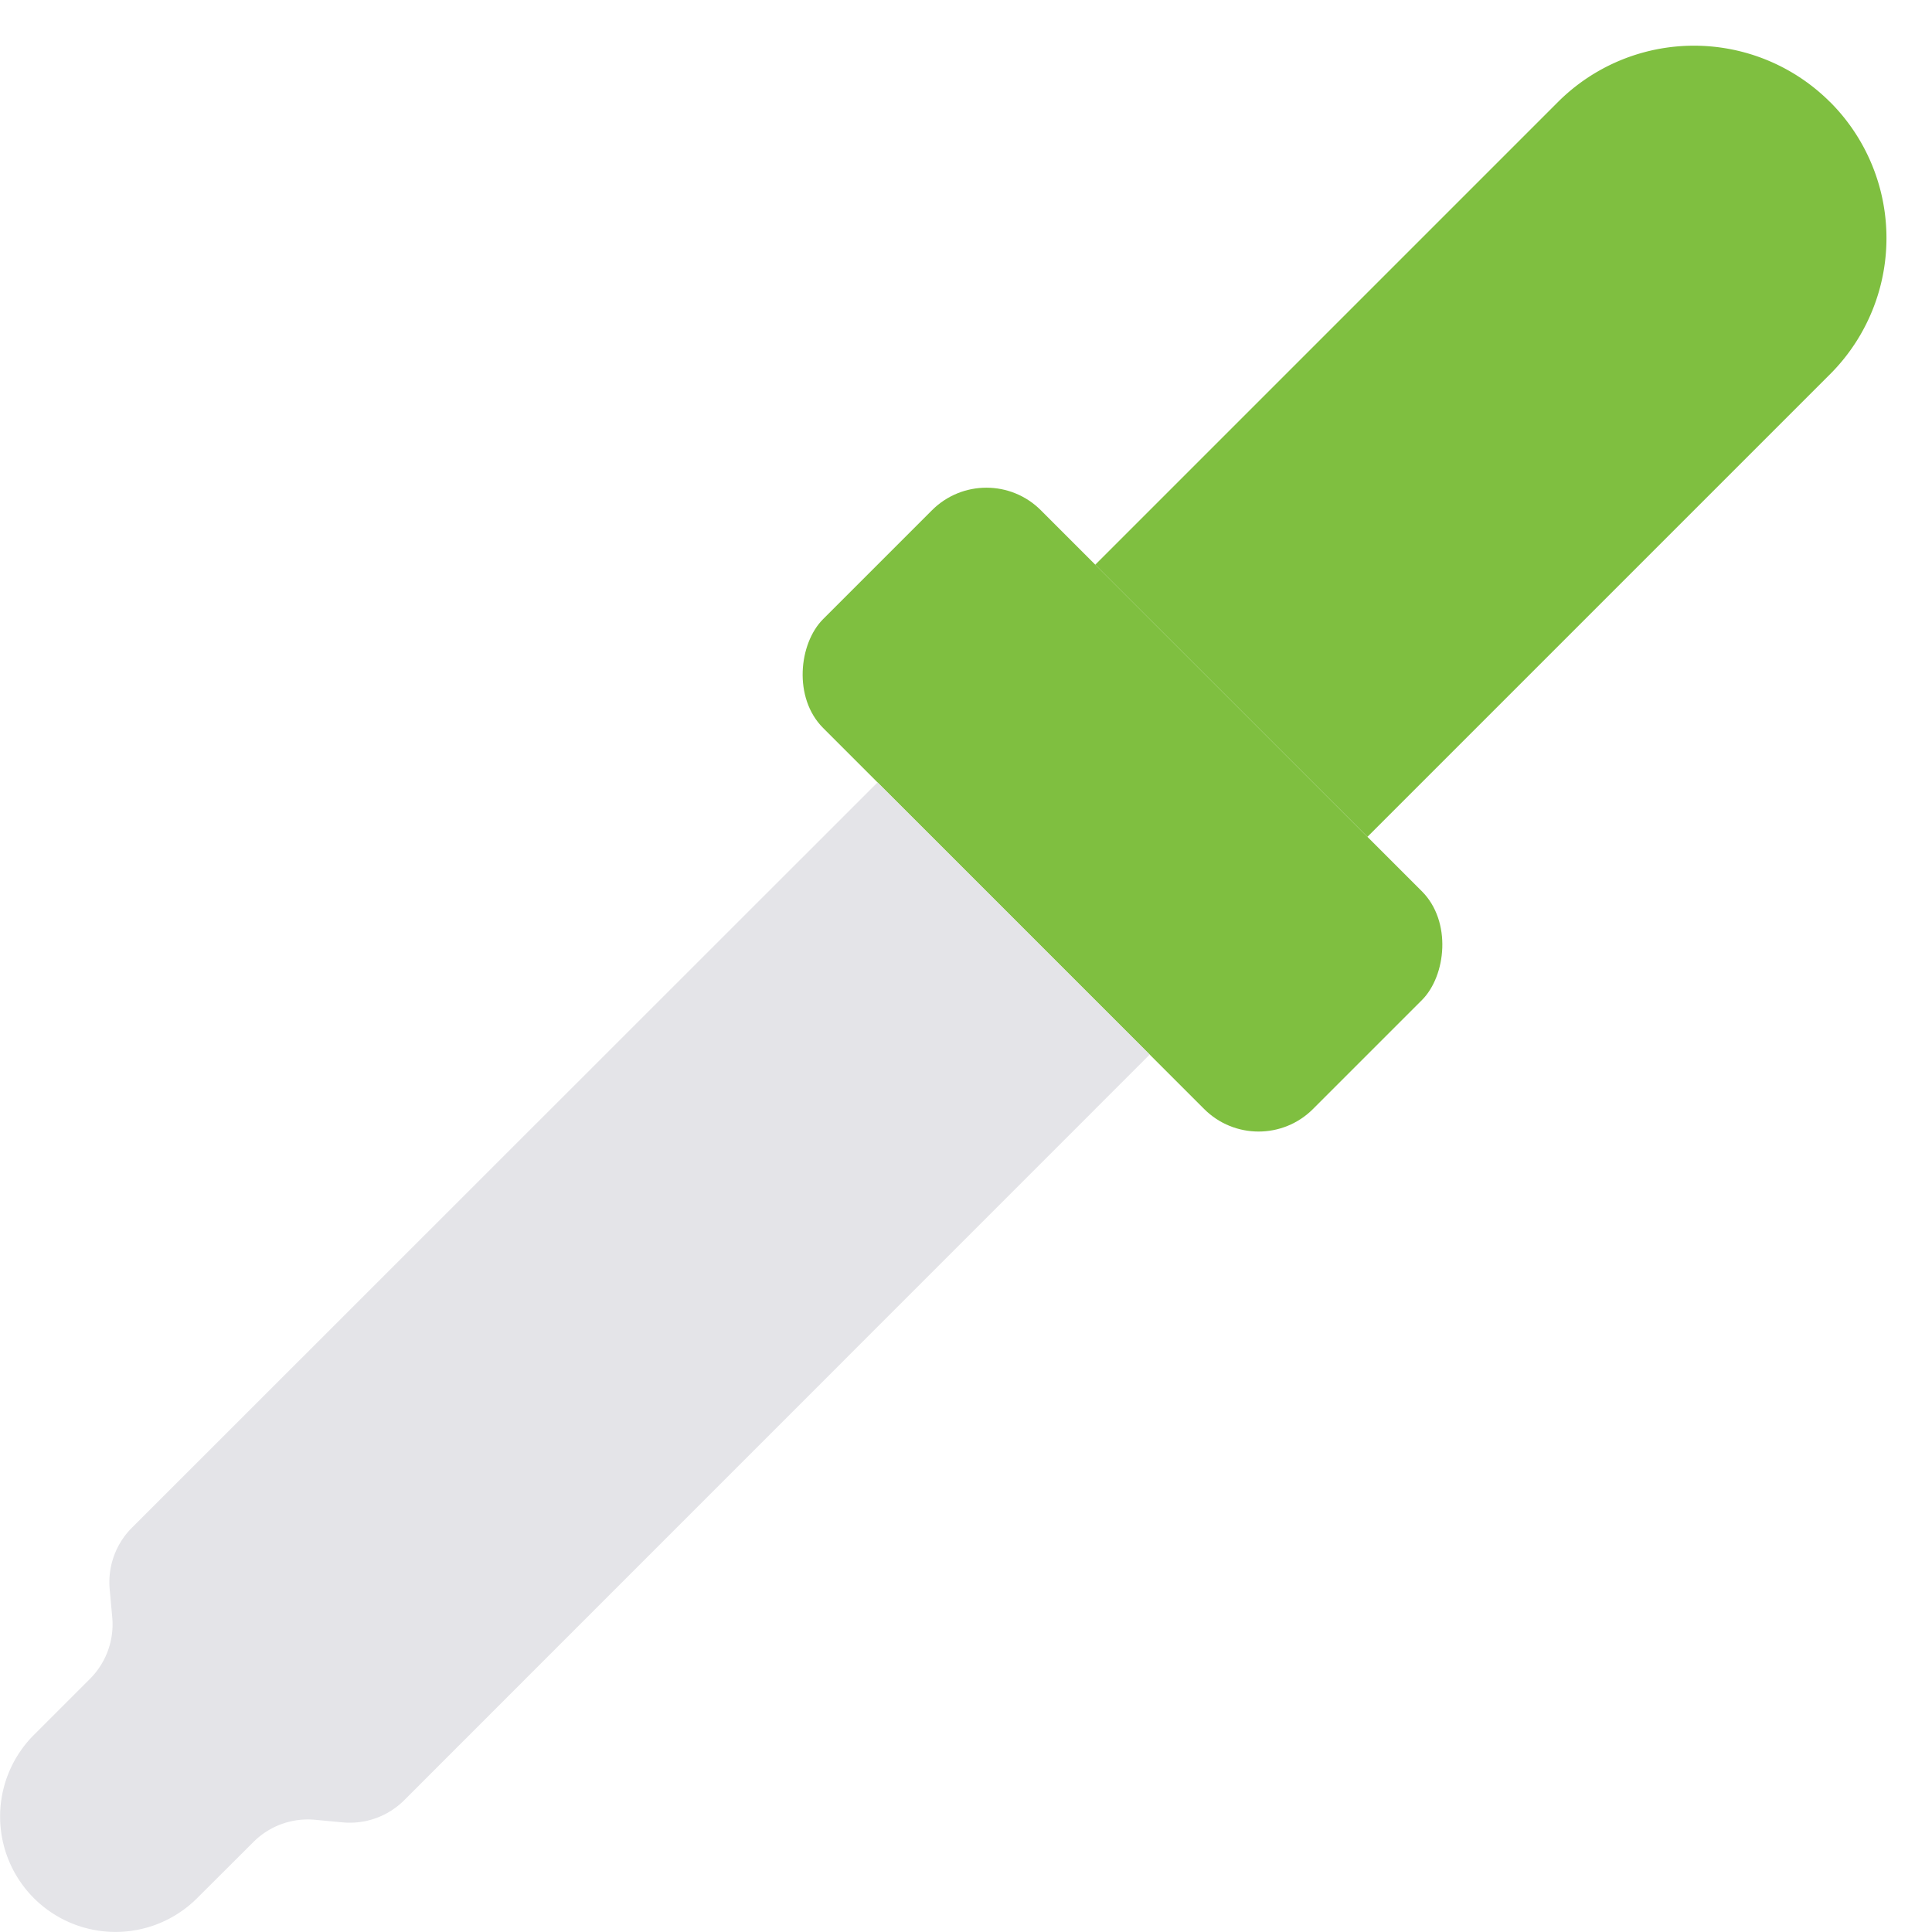 <svg xmlns="http://www.w3.org/2000/svg" width="128" height="128" data-name="Layer1" viewBox="0 0 25.098 25.098">
  <path fill="#7fbf40" d="M23.774 1.325a2.5 2.5 0 0 1 0 3.536l-6.01 6.01-3.536-3.535 6.01-6.01a2.5 2.5 0 0 1 3.536 0z" style="fill:#7fbf40;fill-opacity:1"/>
  <rect width="9" height="4" x="13.248" y="-4.874" fill="#7fbf40" rx="1" ry="1" style="fill:#7fbf40;fill-opacity:1" transform="rotate(45)"/>
  <path fill="#e4e4e8" d="M14.935 13.7 11.4 10.164l-9.686 9.682a1 1 0 0 0-.289.8l.033.363a1 1 0 0 1-.289.8l-.729.729a1.5 1.5 0 0 0 0 2.12 1.5 1.5 0 0 0 2.121 0l.73-.728a1 1 0 0 1 .8-.29l.362.034a1 1 0 0 0 .8-.29z"/>
</svg>
